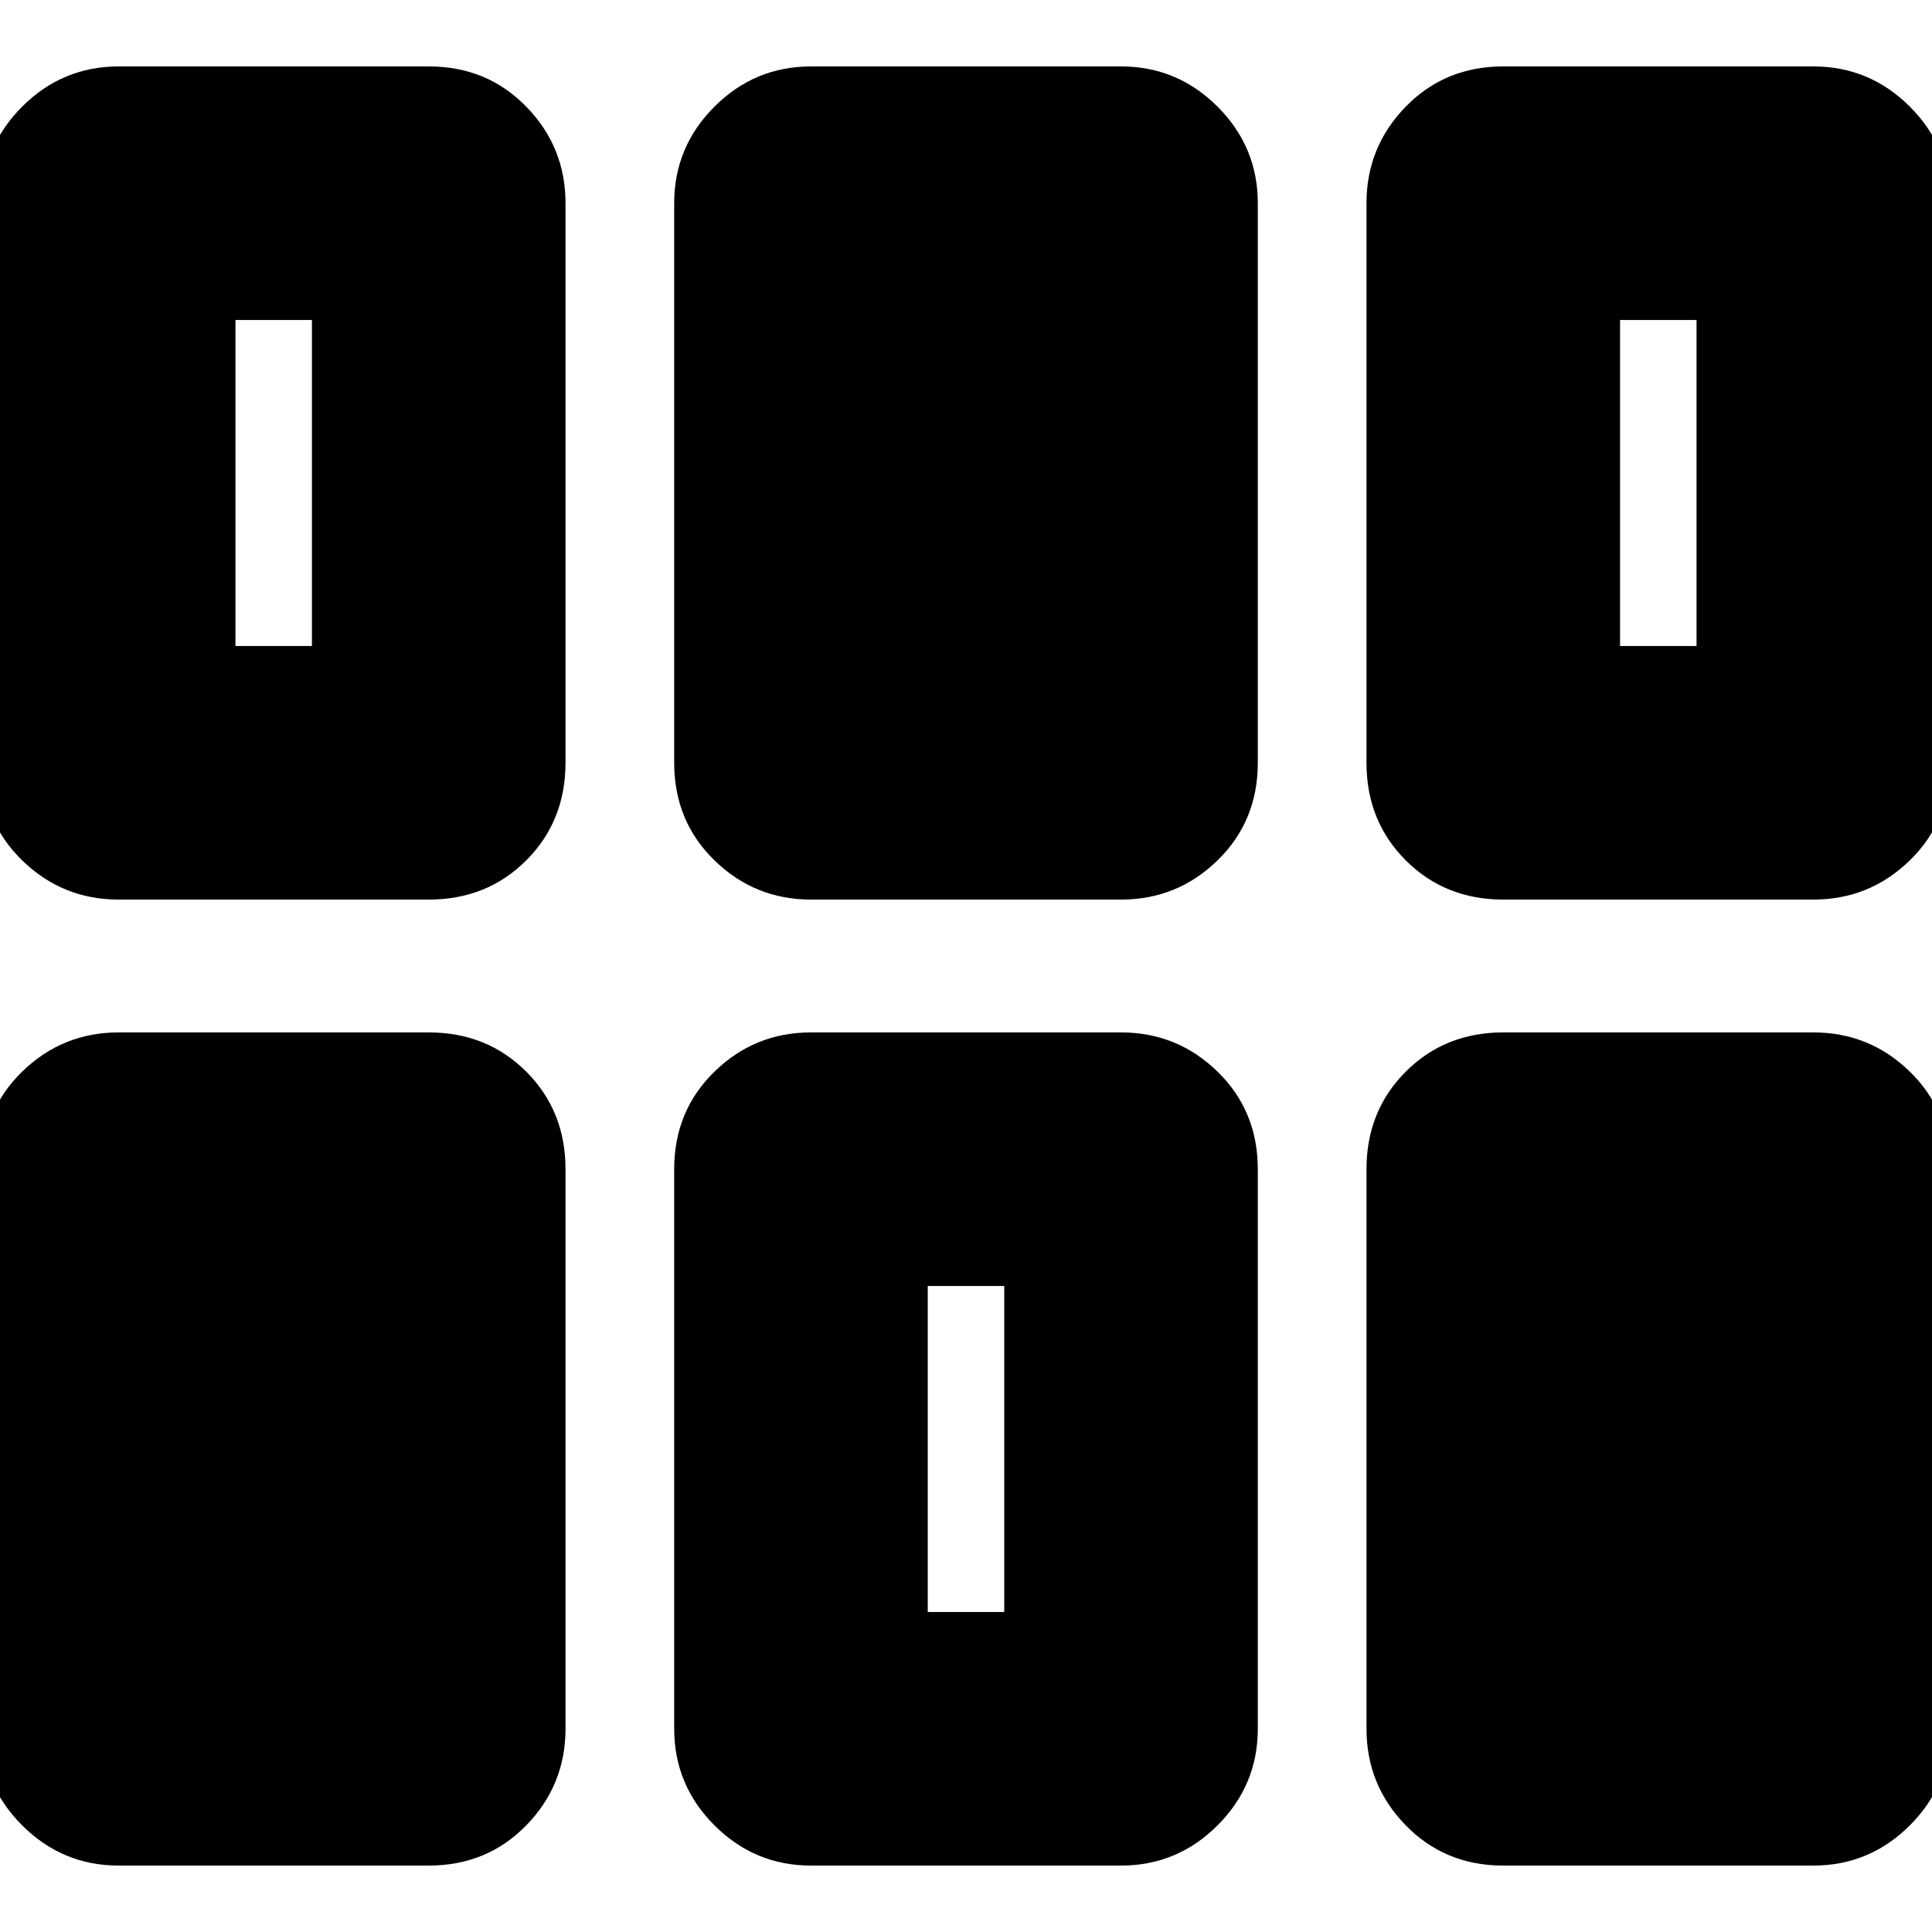 <svg xmlns="http://www.w3.org/2000/svg" height="24" viewBox="0 96 960 960" width="24"><path d="M-9 955V677q0-29 20-48.5T59 609h154q29 0 48.5 19.5T281 677v278q0 28-19.5 48t-48.5 20H59q-28 0-48-20t-20-48Zm344 0V677q0-29 20-48.5t48-19.5h154q28 0 48 19.5t20 48.5v278q0 28-20 48t-48 20H403q-28 0-48-20t-20-48Zm344 0V677q0-29 19.5-48.5T747 609h154q28 0 48 19.5t20 48.5v278q0 28-20 48t-48 20H747q-29 0-48.5-20T679 955Zm-218-58h38V735h-38v162ZM-9 475V197q0-28 20-48t48-20h154q29 0 48.5 20t19.5 48v278q0 29-19.5 48.5T213 543H59q-28 0-48-19.5T-9 475Zm344 0V197q0-28 20-48t48-20h154q28 0 48 20t20 48v278q0 29-20 48.5T557 543H403q-28 0-48-19.5T335 475Zm344 0V197q0-28 19.5-48t48.5-20h154q28 0 48 20t20 48v278q0 29-20 48.5T901 543H747q-29 0-48.5-19.5T679 475Zm-562-58h38V255h-38v162Zm688 0h38V255h-38v162Z"/></svg>